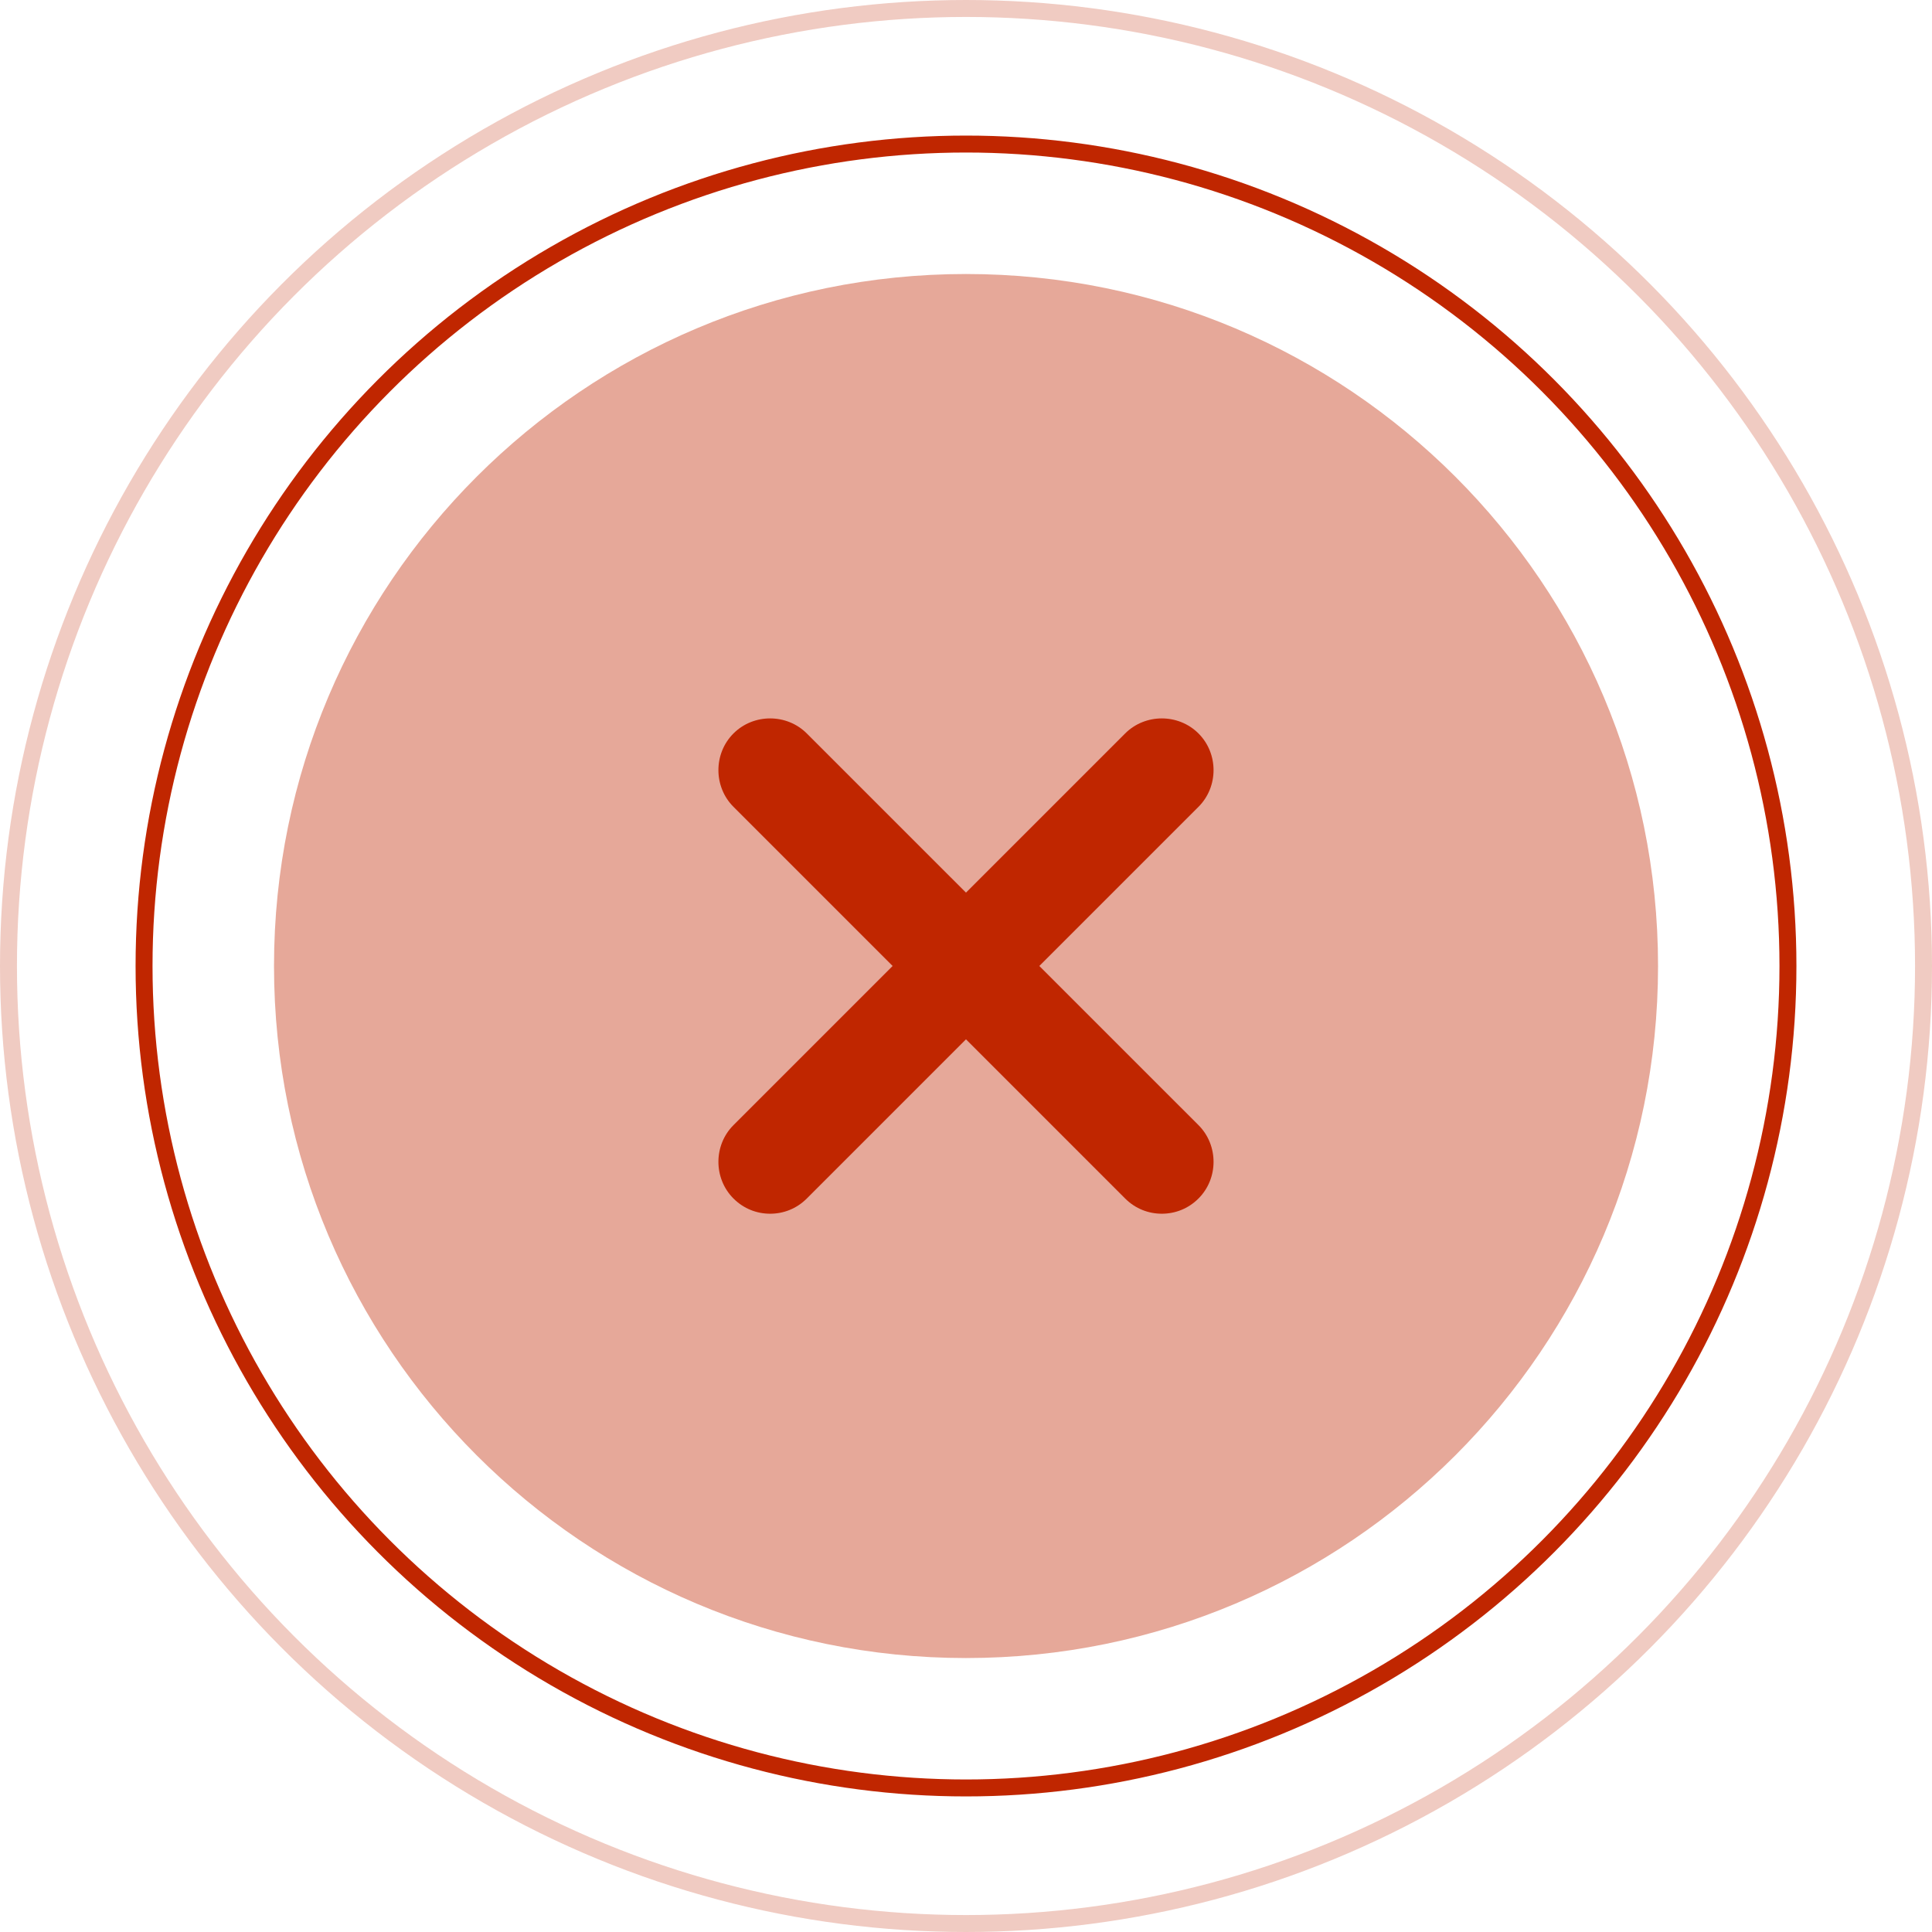 <svg xmlns="http://www.w3.org/2000/svg" width="114" height="114" viewBox="0 0 114 114" fill="none">
<circle cx="57" cy="57" r="48.5" stroke="#C02600"/>
<circle cx="57" cy="57" r="56.5" stroke="#C02600" stroke-opacity="0.24"/>
<path opacity="0.4" d="M57.001 97.835C79.553 97.835 97.835 79.553 97.835 57.001C97.835 34.45 79.553 16.168 57.001 16.168C34.45 16.168 16.168 34.45 16.168 57.001C16.168 79.553 34.45 97.835 57.001 97.835Z" fill="#C02600"/>
<path d="M61.327 56.999L70.719 47.607C71.903 46.423 71.903 44.463 70.719 43.279C69.535 42.095 67.575 42.095 66.39 43.279L56.999 52.67L47.607 43.279C46.423 42.095 44.463 42.095 43.279 43.279C42.095 44.463 42.095 46.423 43.279 47.607L52.67 56.999L43.279 66.39C42.095 67.575 42.095 69.535 43.279 70.719C43.891 71.331 44.667 71.617 45.443 71.617C46.219 71.617 46.995 71.331 47.607 70.719L56.999 61.327L66.39 70.719C67.003 71.331 67.779 71.617 68.555 71.617C69.33 71.617 70.106 71.331 70.719 70.719C71.903 69.535 71.903 67.575 70.719 66.39L61.327 56.999Z" fill="#C02600"/>
</svg>